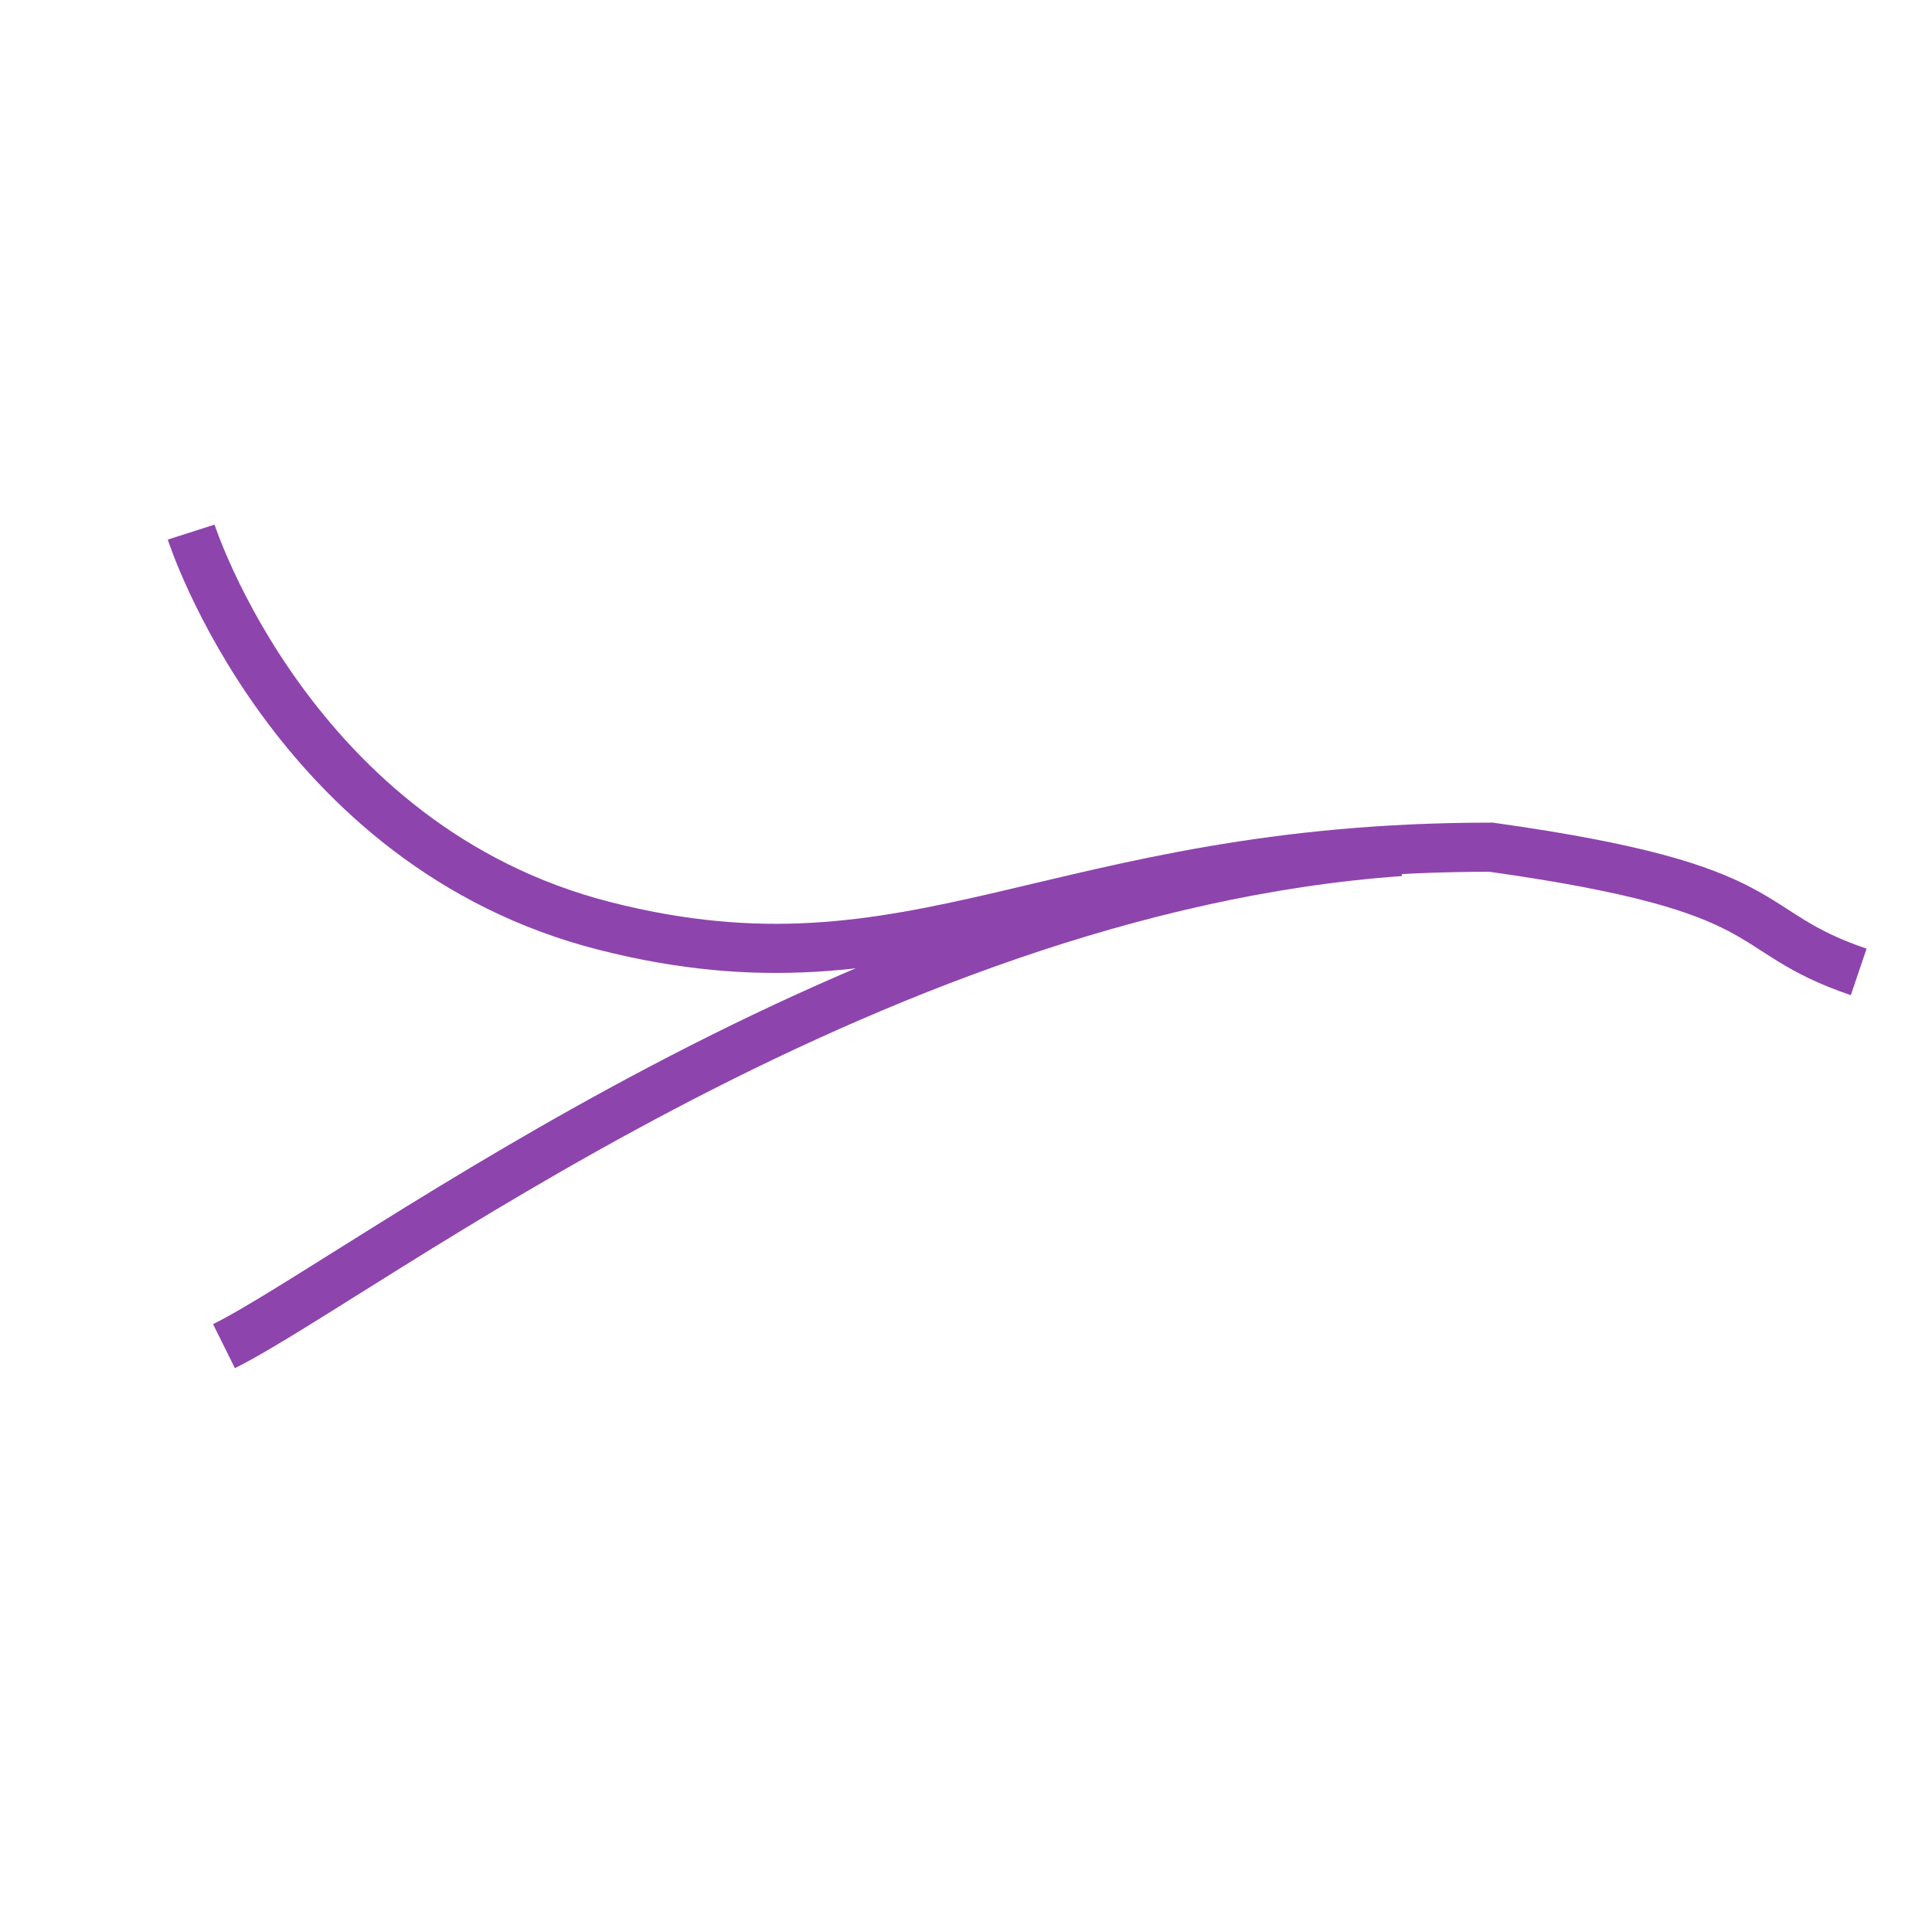 <?xml version="1.0" encoding="UTF-8" standalone="no"?>
<!-- Created with Inkscape (http://www.inkscape.org/) -->

<svg
   xmlns:dc="http://purl.org/dc/elements/1.1/"
   xmlns:cc="http://creativecommons.org/ns#"
   xmlns:rdf="http://www.w3.org/1999/02/22-rdf-syntax-ns#"
   xmlns:svg="http://www.w3.org/2000/svg"
   xmlns="http://www.w3.org/2000/svg"
   xmlns:sodipodi="http://sodipodi.sourceforge.net/DTD/sodipodi-0.dtd"
   xmlns:inkscape="http://www.inkscape.org/namespaces/inkscape"
   width="11.169mm"
   height="11.169mm"
   viewBox="0 0 11.169 11.169"
   version="1.1"
   id="svg4116"
   inkscape:version="0.92.4 (5da689c313, 2019-01-14)"
   sodipodi:docname="vector.svg">
  <defs
     id="defs4110" />
  <sodipodi:namedview
     id="base"
     pagecolor="#ffffff"
     bordercolor="#666666"
     borderopacity="1.0"
     inkscape:pageopacity="0.0"
     inkscape:pageshadow="2"
     inkscape:zoom="5.6"
     inkscape:cx="-51.338037"
     inkscape:cy="3.1496264"
     inkscape:document-units="mm"
     inkscape:current-layer="layer1"
     showgrid="false"
     fit-margin-top="0"
     fit-margin-left="0"
     fit-margin-right="0"
     fit-margin-bottom="0"
     inkscape:window-width="1920"
     inkscape:window-height="1001"
     inkscape:window-x="-9"
     inkscape:window-y="-9"
     inkscape:window-maximized="1" />
  <g
     inkscape:label="Layer 1"
     inkscape:groupmode="layer"
     id="layer1"
     transform="translate(-65.097,-114.712)">
    <g
       id="g4108"
       transform="matrix(0.284,0,0,0.284,60.279,96.665)">
      <g
         id="g4100">
        <path
           style="fill:none;stroke:#8e44ad;stroke-width:1;stroke-linecap:butt;stroke-linejoin:miter;stroke-miterlimit:4;stroke-dasharray:none;stroke-opacity:1"
           d="m 20.856,74.377 c 0,0 2.047,6.397 8.419,8.018 6.372,1.621 9.123,-1.604 18.041,-1.604 6.043,0.846 4.992,1.693 7.484,2.539"
           id="path4084"
           inkscape:connector-curvature="0"
           sodipodi:nodetypes="czcc" />
        <path
           style="fill:none;stroke:#8e44ad;stroke-width:1;stroke-linecap:butt;stroke-linejoin:miter;stroke-miterlimit:4;stroke-dasharray:none;stroke-opacity:1"
           d="M 21.524,90.948 C 24.301,89.569 34.568,81.65 45.467,80.88"
           id="path4086"
           inkscape:connector-curvature="0"
           sodipodi:nodetypes="cc" />
      </g>
      <rect
         y="63.609"
         x="16.981"
         height="39.366"
         width="39.366"
         id="rect4102"
         style="opacity:1;fill:none;fill-opacity:1;stroke:none;stroke-width:1;stroke-linejoin:round;stroke-miterlimit:4;stroke-dasharray:none;stroke-dashoffset:0;stroke-opacity:1" />
    </g>
  </g>
</svg>
